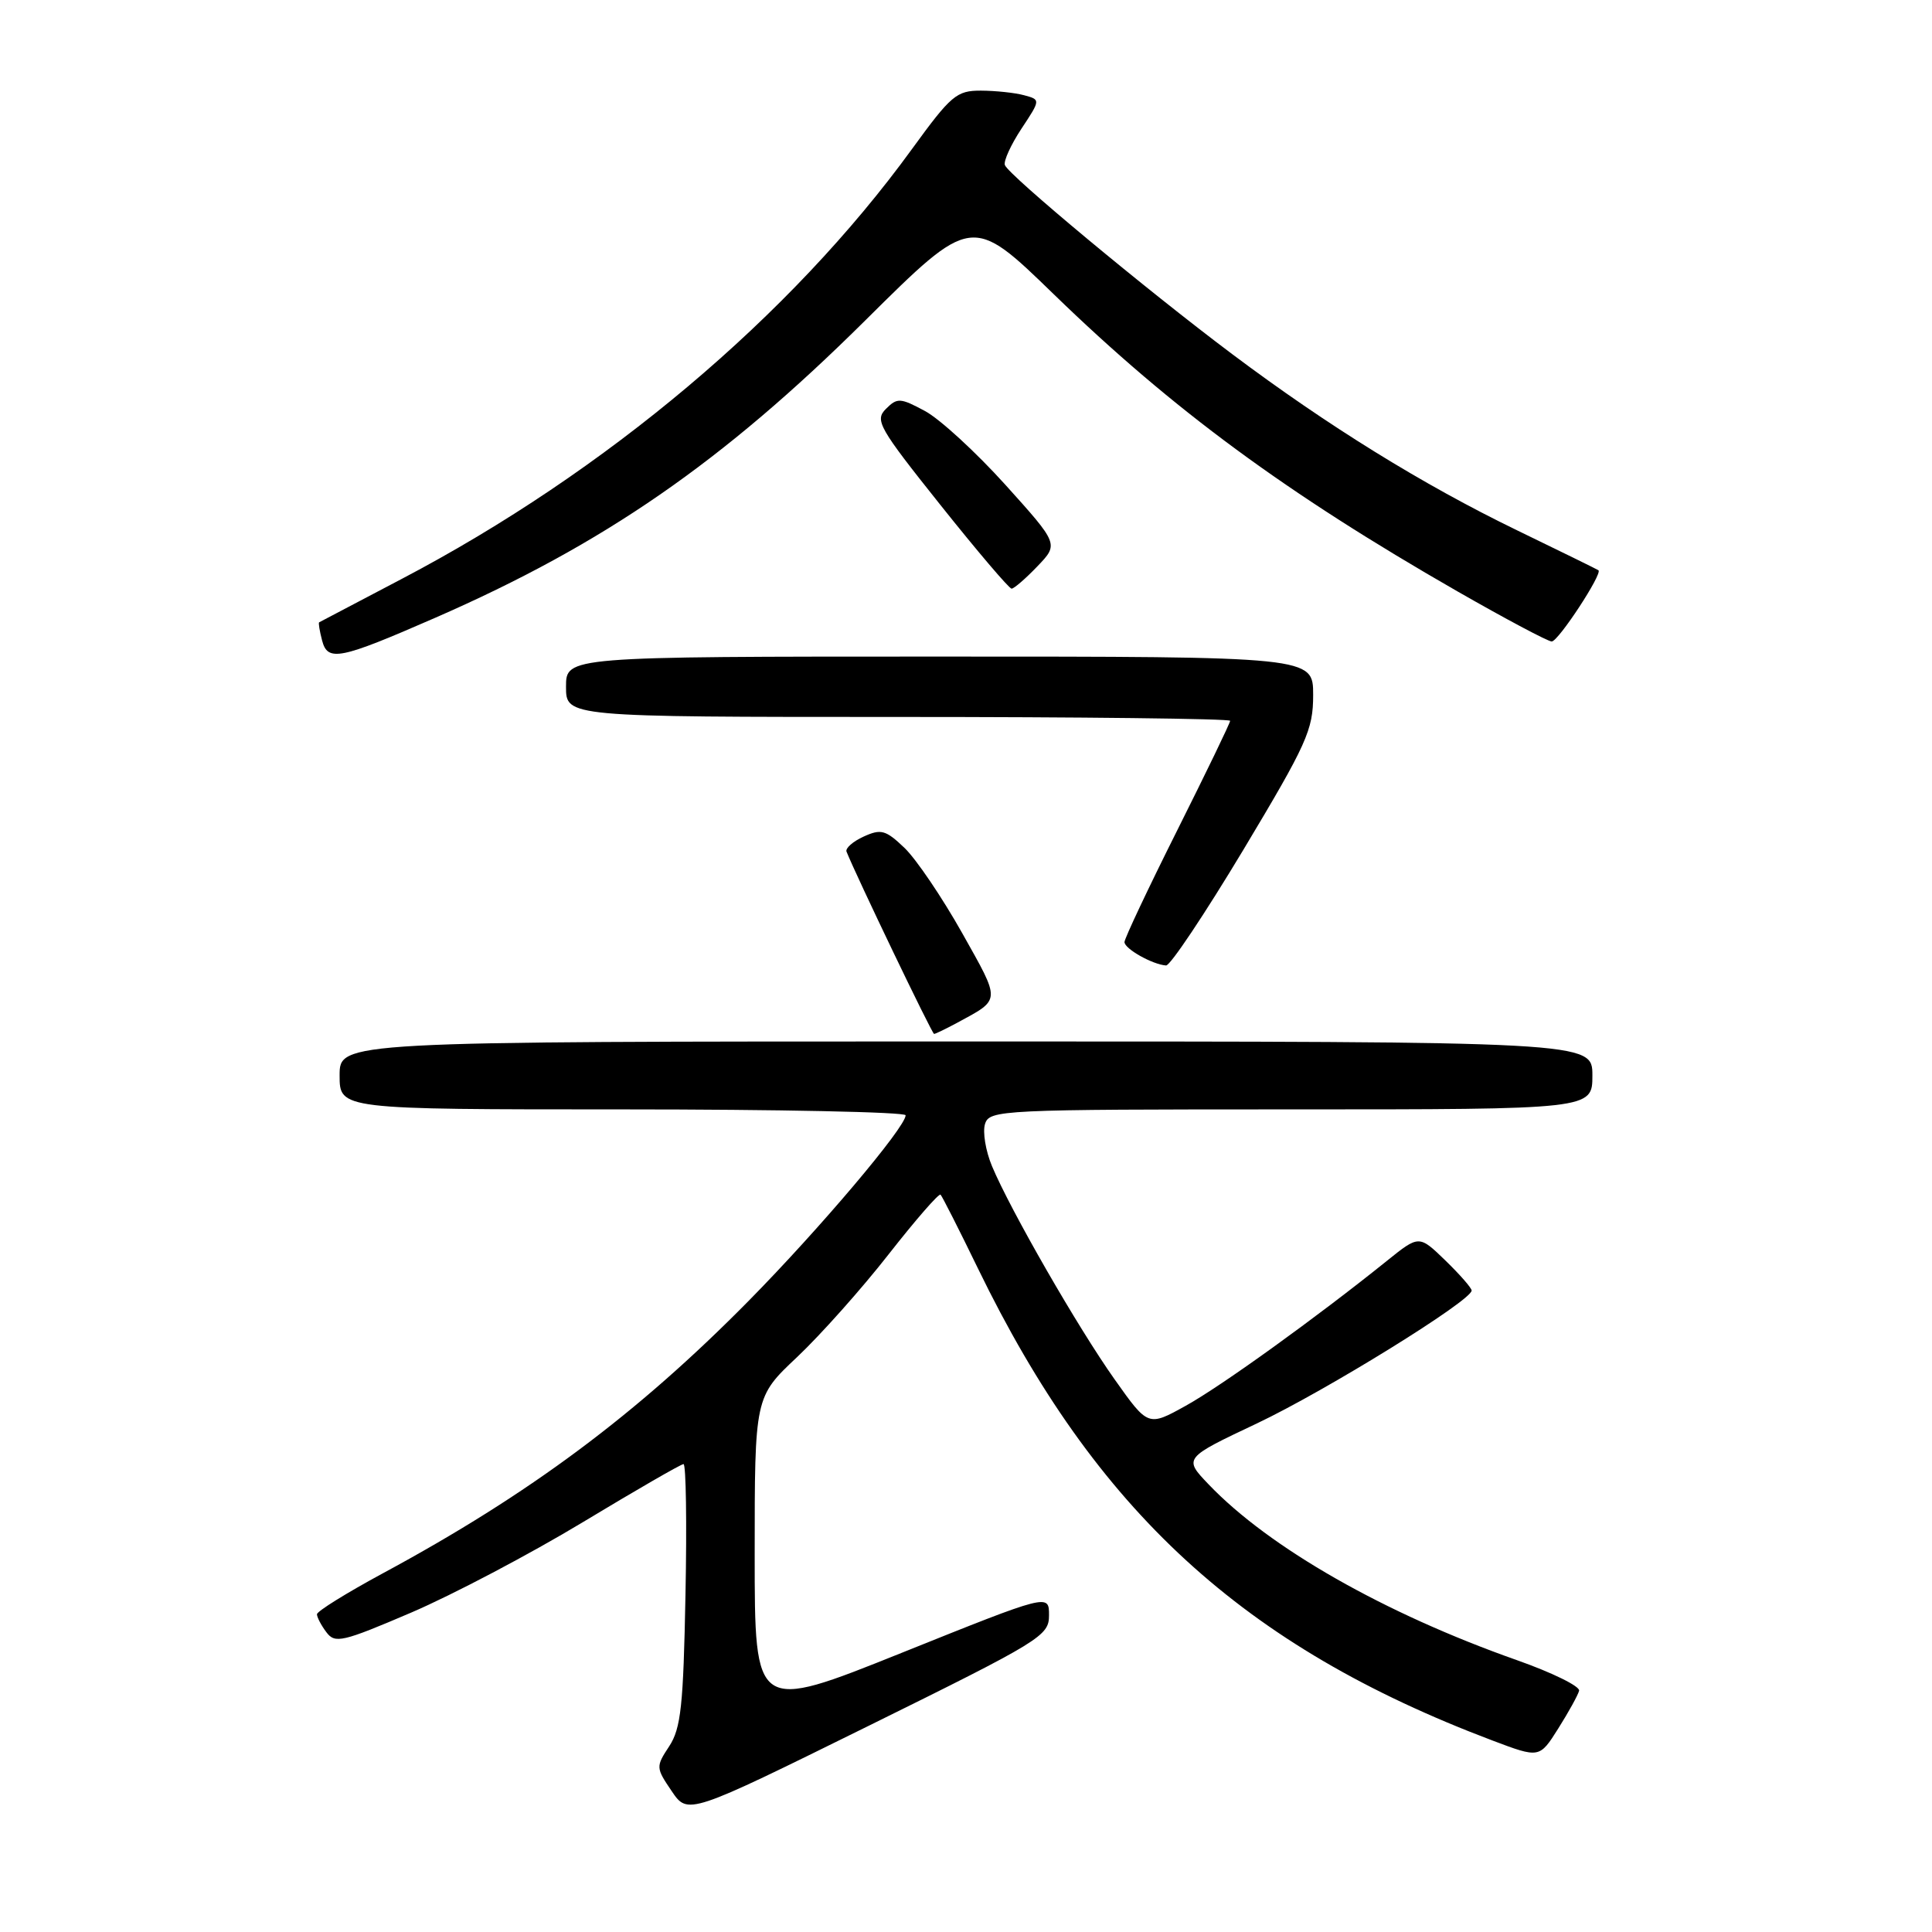 <?xml version="1.0" encoding="UTF-8" standalone="no"?>
<!DOCTYPE svg PUBLIC "-//W3C//DTD SVG 1.1//EN" "http://www.w3.org/Graphics/SVG/1.1/DTD/svg11.dtd" >
<svg xmlns="http://www.w3.org/2000/svg" xmlns:xlink="http://www.w3.org/1999/xlink" version="1.1" viewBox="0 0 256 256">
 <g >
 <path fill="currentColor"
d=" M 139.00 214.03 C 139.00 211.17 139.00 211.17 119.50 219.00 C 100.00 226.83 100.00 226.83 100.00 205.97 C 100.00 185.11 100.00 185.11 105.63 179.81 C 108.72 176.89 114.18 170.77 117.75 166.20 C 121.32 161.64 124.42 158.08 124.63 158.30 C 124.84 158.51 127.08 162.92 129.59 168.09 C 145.19 200.22 164.73 218.15 197.74 230.62 C 203.99 232.98 203.99 232.98 206.48 229.03 C 207.85 226.86 209.09 224.61 209.24 224.03 C 209.38 223.45 205.68 221.63 201.00 219.98 C 183.47 213.80 168.20 205.11 160.16 196.70 C 156.82 193.21 156.82 193.21 166.55 188.61 C 175.72 184.26 195.00 172.33 195.00 171.00 C 195.00 170.67 193.43 168.87 191.52 167.02 C 188.03 163.64 188.03 163.64 183.77 167.07 C 174.42 174.59 161.85 183.65 157.12 186.27 C 152.13 189.04 152.13 189.04 147.69 182.77 C 142.84 175.93 133.87 160.33 131.44 154.51 C 130.60 152.50 130.19 149.99 130.52 148.93 C 131.11 147.07 132.52 147.00 171.07 147.00 C 211.00 147.00 211.00 147.00 211.00 142.50 C 211.00 138.00 211.00 138.00 128.00 138.00 C 45.00 138.00 45.00 138.00 45.00 142.50 C 45.00 147.00 45.00 147.00 82.50 147.00 C 103.12 147.00 120.00 147.35 120.00 147.78 C 120.00 149.36 108.63 162.80 99.21 172.36 C 84.38 187.40 70.16 197.99 50.75 208.46 C 45.94 211.06 42.00 213.50 42.00 213.90 C 42.00 214.29 42.56 215.37 43.25 216.28 C 44.39 217.81 45.37 217.58 54.50 213.67 C 60.00 211.31 70.23 205.92 77.24 201.69 C 84.25 197.46 90.24 194.00 90.57 194.00 C 90.90 194.00 91.02 201.78 90.83 211.30 C 90.55 225.99 90.23 229.01 88.68 231.38 C 86.89 234.10 86.90 234.23 89.00 237.33 C 91.15 240.50 91.15 240.50 115.08 228.69 C 137.98 217.39 139.00 216.76 139.00 214.03 Z  M 126.80 135.54 C 132.68 132.35 132.65 132.83 127.49 123.63 C 124.84 118.92 121.41 113.85 119.86 112.36 C 117.36 109.97 116.74 109.80 114.44 110.85 C 113.01 111.50 111.99 112.40 112.17 112.85 C 113.46 116.08 123.50 137.00 123.77 137.00 C 123.95 137.00 125.31 136.34 126.80 135.54 Z  M 164.76 112.59 C 173.18 98.54 174.00 96.73 174.00 92.09 C 174.00 87.00 174.00 87.00 124.50 87.00 C 75.00 87.00 75.00 87.00 75.00 91.00 C 75.00 95.00 75.00 95.00 119.00 95.00 C 143.20 95.00 163.00 95.23 163.00 95.51 C 163.00 95.80 159.85 102.31 156.00 110.00 C 152.15 117.69 149.00 124.36 149.00 124.83 C 149.00 125.72 152.72 127.81 154.51 127.93 C 155.06 127.97 159.67 121.06 164.76 112.59 Z  M 57.67 81.86 C 80.03 72.09 95.72 61.24 114.63 42.48 C 128.77 28.45 128.77 28.45 139.63 38.99 C 155.40 54.29 170.45 65.36 193.10 78.35 C 199.49 82.01 205.12 85.00 205.61 85.00 C 206.48 85.00 212.40 75.97 211.80 75.56 C 211.63 75.44 206.78 73.06 201.00 70.26 C 188.54 64.22 175.93 56.42 163.27 46.92 C 151.91 38.40 133.62 23.19 133.15 21.87 C 132.96 21.34 133.95 19.17 135.35 17.05 C 137.89 13.21 137.89 13.21 135.70 12.62 C 134.49 12.29 131.92 12.02 129.99 12.01 C 126.75 12.00 126.03 12.61 120.84 19.75 C 104.76 41.90 80.26 62.53 53.23 76.71 C 47.33 79.80 42.41 82.39 42.29 82.46 C 42.17 82.53 42.35 83.61 42.68 84.87 C 43.42 87.71 44.99 87.40 57.67 81.86 Z  M 137.46 75.04 C 140.29 72.09 140.29 72.09 133.22 64.24 C 129.32 59.92 124.54 55.53 122.58 54.47 C 119.29 52.70 118.89 52.68 117.39 54.18 C 115.88 55.69 116.43 56.65 124.61 66.91 C 129.47 73.01 133.72 78.00 134.04 78.00 C 134.36 78.00 135.90 76.67 137.46 75.04 Z "/>
</g>
</svg>